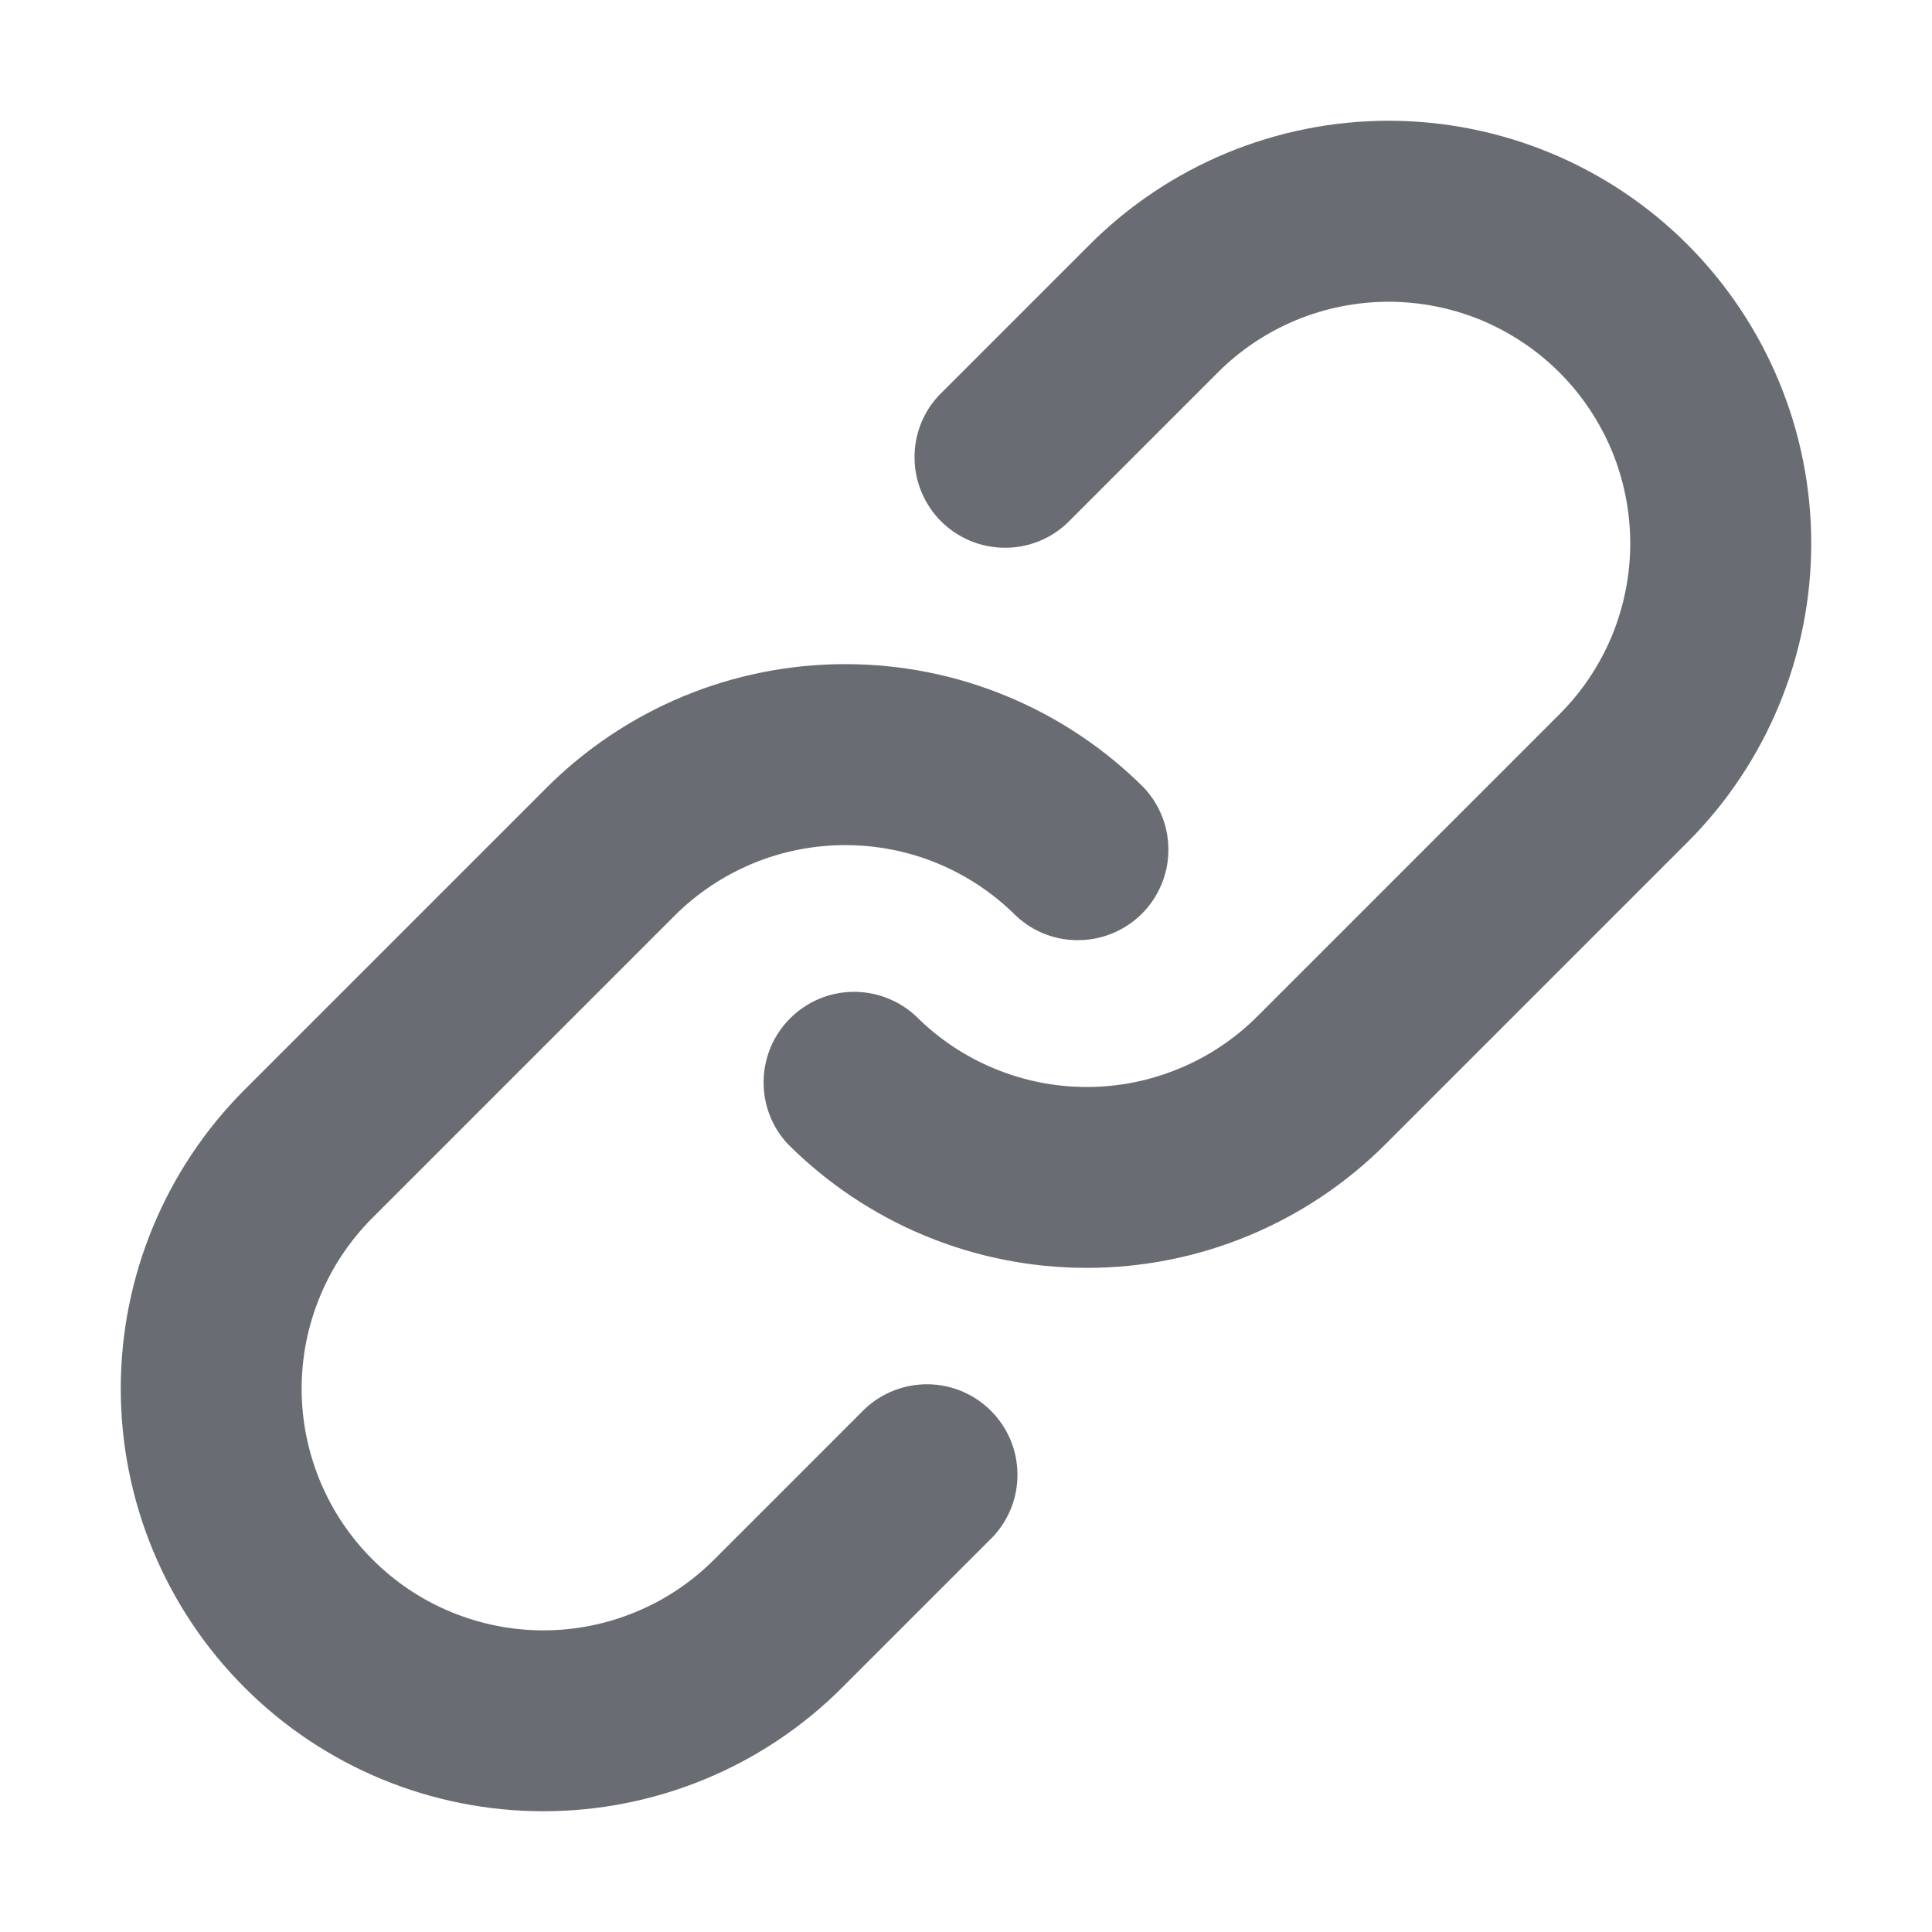 <svg width="16" height="16" viewBox="0 0 16 16" fill="none" xmlns="http://www.w3.org/2000/svg">
<path fill-rule="evenodd" clip-rule="evenodd" d="M7.775 3.275C7.642 3.417 7.57 3.605 7.574 3.8C7.577 3.994 7.656 4.179 7.793 4.317C7.931 4.454 8.116 4.533 8.31 4.536C8.505 4.54 8.693 4.468 8.835 4.335L10.085 3.085C10.271 2.899 10.491 2.752 10.734 2.651C10.977 2.551 11.237 2.499 11.5 2.499C11.763 2.499 12.023 2.551 12.266 2.651C12.508 2.752 12.729 2.899 12.915 3.085C13.101 3.271 13.248 3.492 13.349 3.734C13.449 3.977 13.501 4.237 13.501 4.5C13.501 4.763 13.449 5.023 13.349 5.266C13.248 5.509 13.101 5.729 12.915 5.915L10.415 8.415C10.229 8.601 10.009 8.749 9.766 8.849C9.523 8.95 9.263 9.002 9 9.002C8.737 9.002 8.477 8.95 8.234 8.849C7.991 8.749 7.771 8.601 7.585 8.415C7.443 8.283 7.255 8.211 7.06 8.214C6.866 8.217 6.681 8.296 6.543 8.434C6.406 8.571 6.327 8.756 6.324 8.951C6.32 9.145 6.392 9.333 6.525 9.475C6.85 9.8 7.236 10.058 7.66 10.234C8.085 10.41 8.54 10.5 9 10.5C9.46 10.5 9.915 10.41 10.339 10.234C10.764 10.058 11.15 9.8 11.475 9.475L13.975 6.975C14.631 6.319 15 5.428 15 4.5C15 3.572 14.631 2.682 13.975 2.025C13.319 1.369 12.428 1 11.5 1C10.572 1 9.681 1.369 9.025 2.025L7.775 3.275ZM3.085 12.915C2.899 12.729 2.751 12.509 2.651 12.266C2.55 12.023 2.498 11.763 2.498 11.5C2.498 11.237 2.55 10.977 2.651 10.734C2.751 10.492 2.899 10.271 3.085 10.085L5.585 7.585C5.771 7.399 5.991 7.252 6.234 7.151C6.477 7.05 6.737 6.999 7 6.999C7.263 6.999 7.523 7.05 7.766 7.151C8.009 7.252 8.229 7.399 8.415 7.585C8.557 7.718 8.745 7.79 8.939 7.786C9.134 7.783 9.319 7.704 9.457 7.567C9.594 7.429 9.673 7.244 9.676 7.05C9.68 6.855 9.607 6.667 9.475 6.525C9.15 6.2 8.764 5.942 8.339 5.766C7.915 5.59 7.46 5.5 7 5.5C6.54 5.5 6.085 5.59 5.66 5.766C5.236 5.942 4.85 6.2 4.525 6.525L2.025 9.025C1.369 9.682 1 10.572 1 11.5C1 12.428 1.369 13.319 2.025 13.975C2.681 14.632 3.572 15 4.5 15C5.428 15 6.319 14.632 6.975 13.975L8.225 12.725C8.357 12.583 8.43 12.395 8.426 12.201C8.423 12.006 8.344 11.821 8.207 11.684C8.069 11.546 7.884 11.467 7.689 11.464C7.495 11.461 7.307 11.533 7.165 11.665L5.915 12.915C5.729 13.101 5.509 13.249 5.266 13.349C5.023 13.45 4.763 13.502 4.5 13.502C4.237 13.502 3.977 13.45 3.734 13.349C3.491 13.249 3.271 13.101 3.085 12.915Z" fill="#696D73"/>
</svg>
